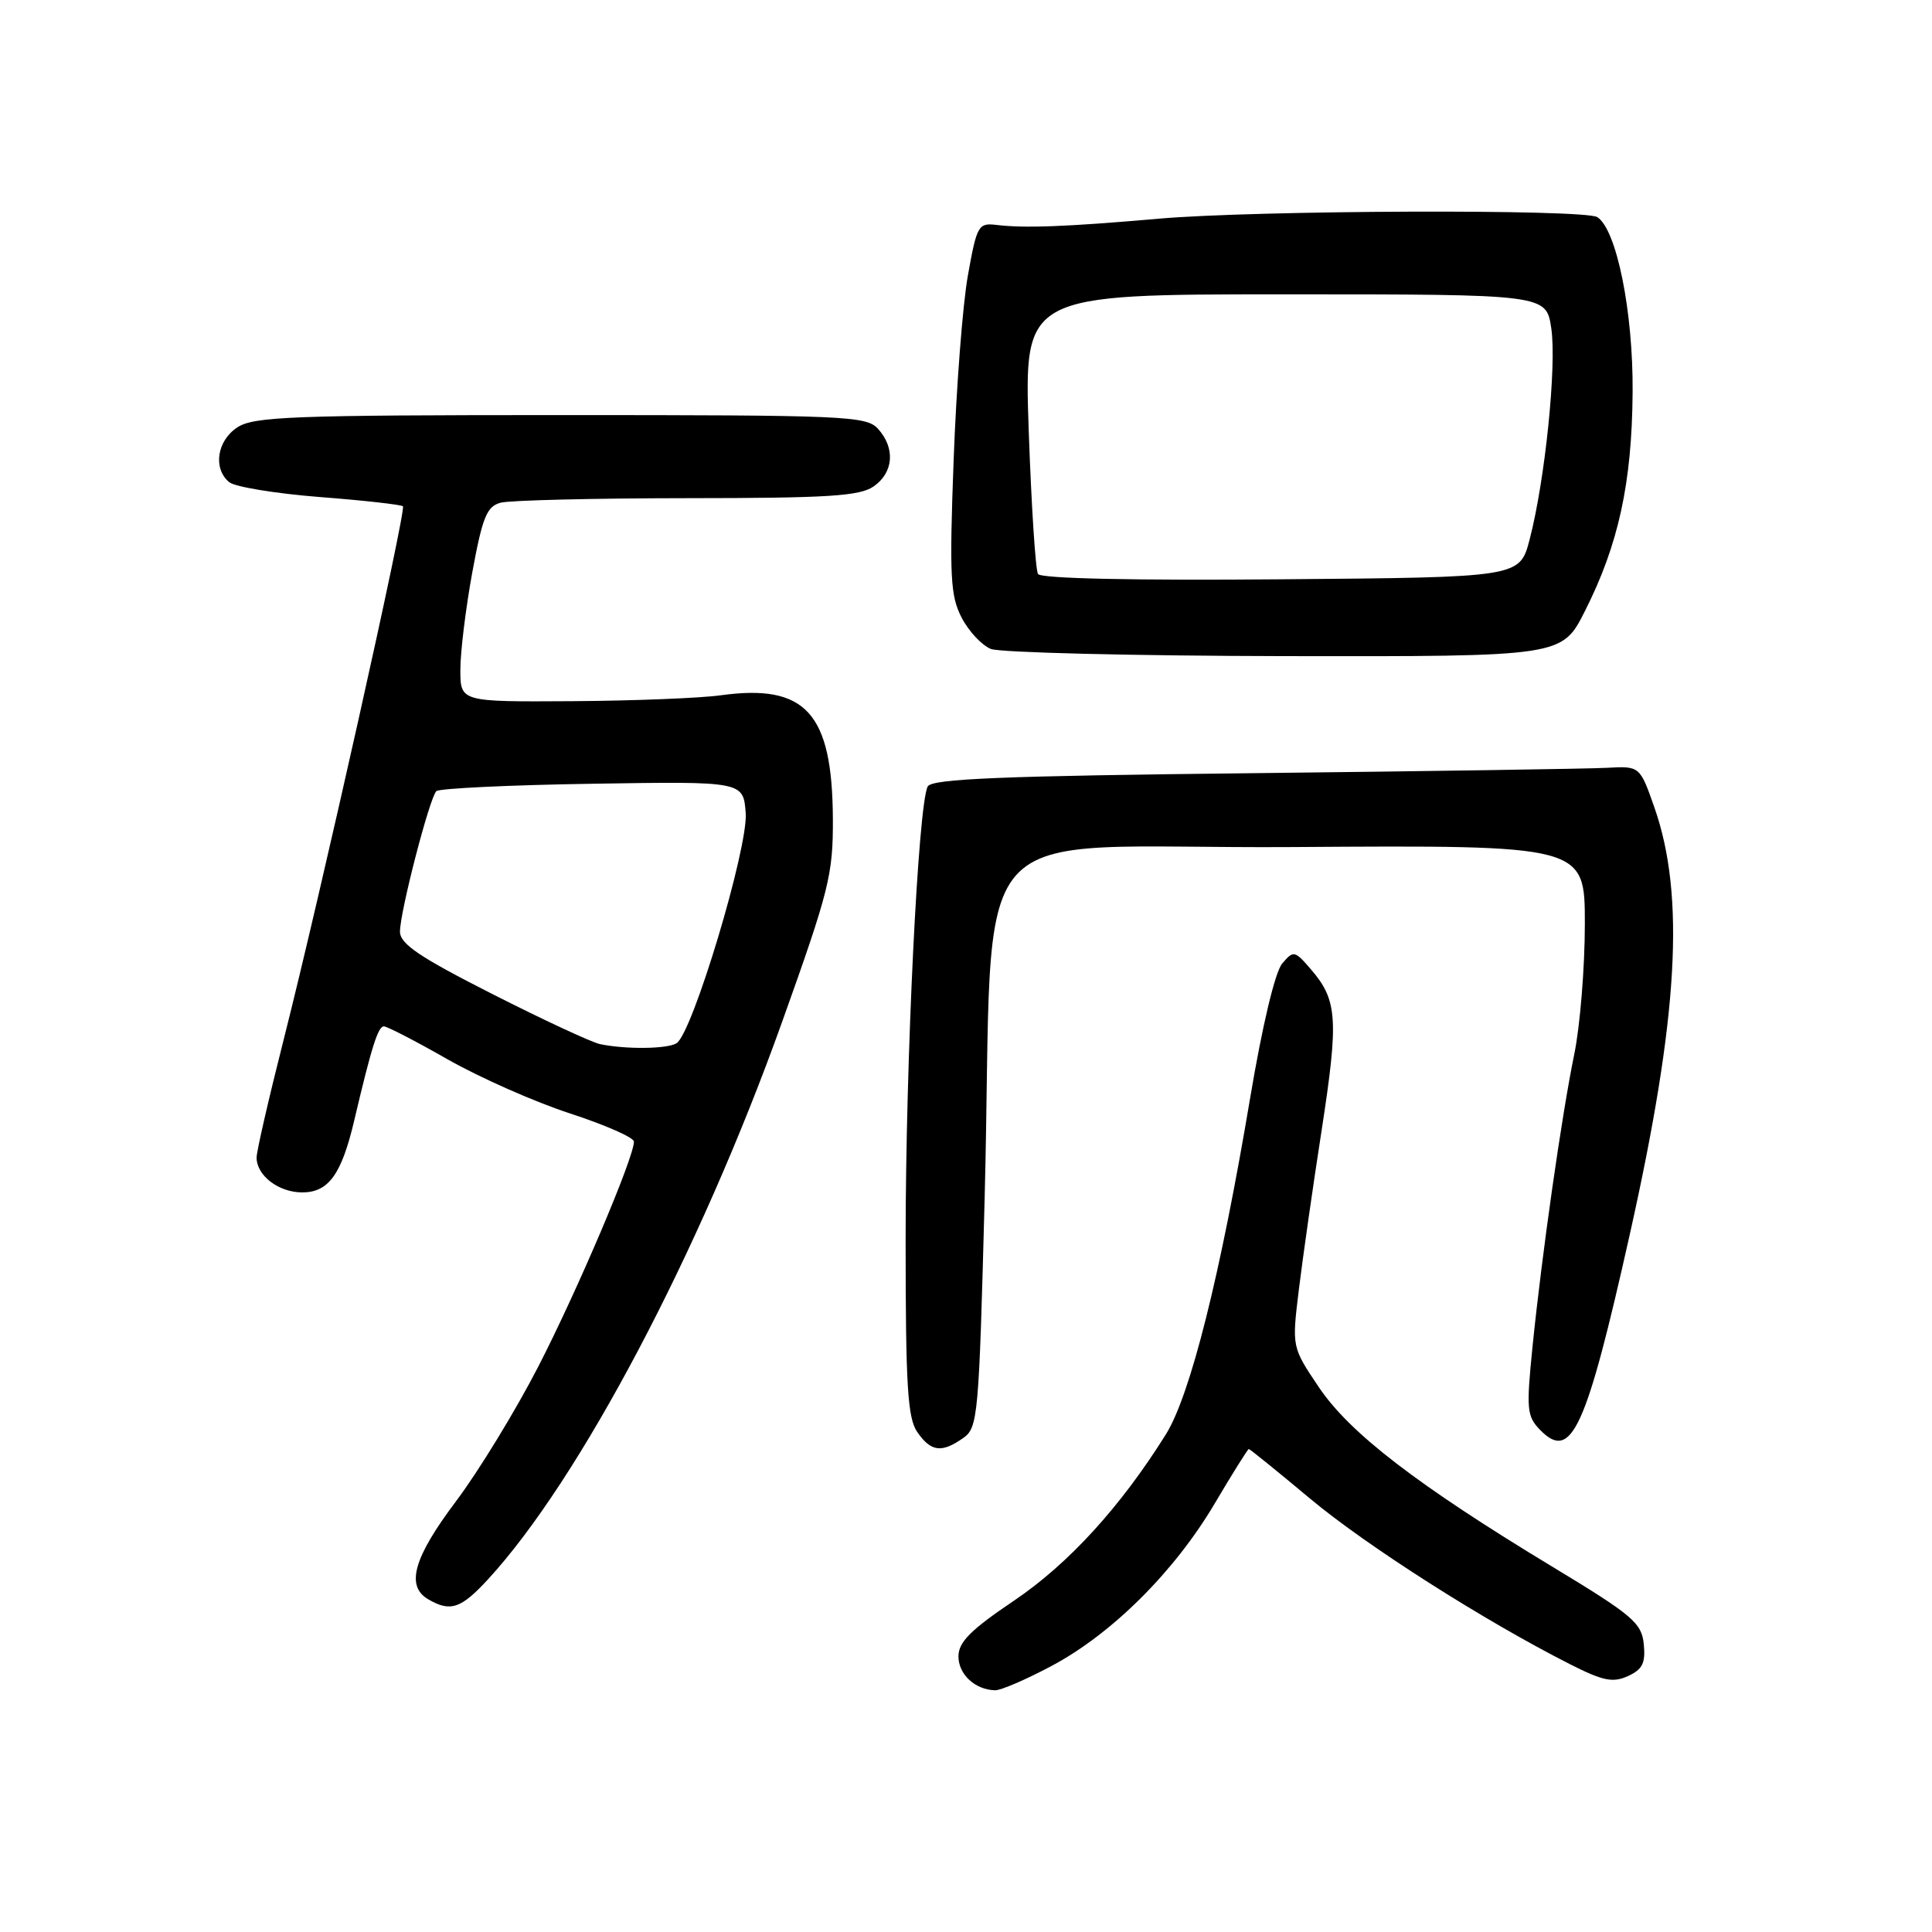 <?xml version="1.0" encoding="UTF-8" standalone="no"?>
<!DOCTYPE svg PUBLIC "-//W3C//DTD SVG 1.1//EN" "http://www.w3.org/Graphics/SVG/1.1/DTD/svg11.dtd" >
<svg xmlns="http://www.w3.org/2000/svg" xmlns:xlink="http://www.w3.org/1999/xlink" version="1.1" viewBox="0 0 256 256">
 <g >
 <path fill="currentColor"
d=" M 139.33 220.75 C 147.33 216.50 155.61 208.26 160.94 199.25 C 163.30 195.26 165.34 192.00 165.47 192.00 C 165.61 192.00 169.27 194.96 173.61 198.59 C 181.11 204.85 196.63 214.74 208.04 220.52 C 212.40 222.73 213.71 223.00 215.71 222.09 C 217.64 221.21 218.06 220.36 217.81 217.86 C 217.53 215.05 216.35 214.04 205.73 207.62 C 187.80 196.78 178.84 189.89 174.76 183.82 C 171.18 178.50 171.18 178.50 172.09 171.00 C 172.59 166.88 173.95 157.33 175.12 149.79 C 177.39 135.07 177.23 132.54 173.72 128.46 C 171.55 125.94 171.40 125.91 169.90 127.67 C 168.96 128.77 167.26 135.89 165.65 145.50 C 161.71 168.98 157.72 184.89 154.48 190.07 C 148.47 199.68 141.59 207.21 134.37 212.09 C 128.61 215.97 127.00 217.59 127.00 219.48 C 127.00 221.87 129.21 223.91 131.86 223.97 C 132.61 223.99 135.97 222.54 139.33 220.75 Z  M 64.68 209.25 C 76.81 196.06 92.71 165.93 103.60 135.50 C 109.89 117.92 110.39 115.90 110.36 108.50 C 110.29 94.45 106.77 90.58 95.50 92.13 C 92.75 92.51 83.86 92.86 75.75 92.91 C 61.00 93.00 61.00 93.00 61.00 88.75 C 61.00 86.41 61.71 80.60 62.58 75.84 C 63.93 68.51 64.50 67.10 66.34 66.61 C 67.53 66.29 78.64 66.02 91.03 66.01 C 109.78 66.00 113.93 65.74 115.78 64.44 C 118.41 62.60 118.65 59.38 116.35 56.83 C 114.79 55.11 112.16 55.00 74.31 55.00 C 38.82 55.00 33.63 55.20 31.46 56.62 C 28.75 58.39 28.19 62.08 30.37 63.89 C 31.12 64.51 36.52 65.40 42.38 65.86 C 48.23 66.31 53.19 66.87 53.39 67.09 C 53.85 67.60 42.45 118.60 37.60 137.70 C 35.62 145.51 34.00 152.56 34.00 153.38 C 34.00 155.77 36.92 158.00 40.05 158.00 C 43.53 158.00 45.25 155.62 46.93 148.50 C 49.24 138.69 50.09 136.00 50.87 136.00 C 51.30 136.00 55.13 137.98 59.37 140.40 C 63.62 142.81 70.89 146.03 75.54 147.54 C 80.19 149.06 84.00 150.73 84.00 151.27 C 84.00 153.40 76.48 171.07 71.31 181.11 C 68.30 186.95 63.40 194.97 60.42 198.93 C 54.79 206.41 53.73 210.16 56.75 211.92 C 59.68 213.63 61.09 213.16 64.68 209.25 Z  M 127.61 190.56 C 129.59 189.18 129.71 187.81 130.47 158.81 C 131.83 106.48 126.53 112.54 171.25 112.24 C 210.00 111.98 210.00 111.98 210.00 122.42 C 210.00 128.17 209.37 135.94 208.60 139.68 C 206.93 147.81 204.33 166.02 203.06 178.50 C 202.23 186.76 202.31 187.66 204.09 189.49 C 208.22 193.71 210.16 189.46 215.97 163.50 C 222.39 134.77 223.32 118.72 219.22 107.00 C 217.29 101.50 217.29 101.50 212.90 101.74 C 210.48 101.87 189.40 102.19 166.06 102.45 C 132.76 102.81 123.48 103.19 122.93 104.21 C 121.66 106.54 120.00 140.54 120.00 164.27 C 120.00 183.73 120.26 187.92 121.56 189.78 C 123.37 192.37 124.77 192.55 127.61 190.56 Z  M 210.01 80.97 C 214.46 72.17 216.24 64.00 216.33 52.00 C 216.42 41.34 214.21 30.40 211.65 28.77 C 209.97 27.69 166.37 27.85 153.50 28.98 C 141.29 30.05 135.73 30.26 132.00 29.80 C 129.64 29.52 129.43 29.89 128.25 36.50 C 127.56 40.35 126.71 51.39 126.36 61.02 C 125.79 76.36 125.93 78.95 127.41 81.82 C 128.34 83.63 130.09 85.50 131.30 85.99 C 132.51 86.47 150.03 86.90 170.24 86.94 C 206.97 87.00 206.97 87.00 210.01 80.97 Z  M 79.50 138.35 C 78.40 138.12 71.99 135.14 65.25 131.72 C 55.55 126.80 53.00 125.07 53.00 123.44 C 53.00 120.82 56.91 105.72 57.82 104.83 C 58.19 104.47 67.50 104.02 78.50 103.85 C 98.50 103.53 98.50 103.53 98.81 107.75 C 99.14 112.34 91.77 136.89 89.65 138.23 C 88.45 139.00 82.94 139.07 79.50 138.35 Z  M 137.54 76.06 C 137.21 75.52 136.66 66.97 136.31 57.04 C 135.69 39.00 135.69 39.00 170.28 39.00 C 204.88 39.00 204.88 39.00 205.55 43.49 C 206.29 48.42 204.73 63.64 202.68 71.50 C 201.37 76.50 201.37 76.50 169.75 76.76 C 150.11 76.93 137.91 76.66 137.54 76.06 Z "/>
</g>
</svg>